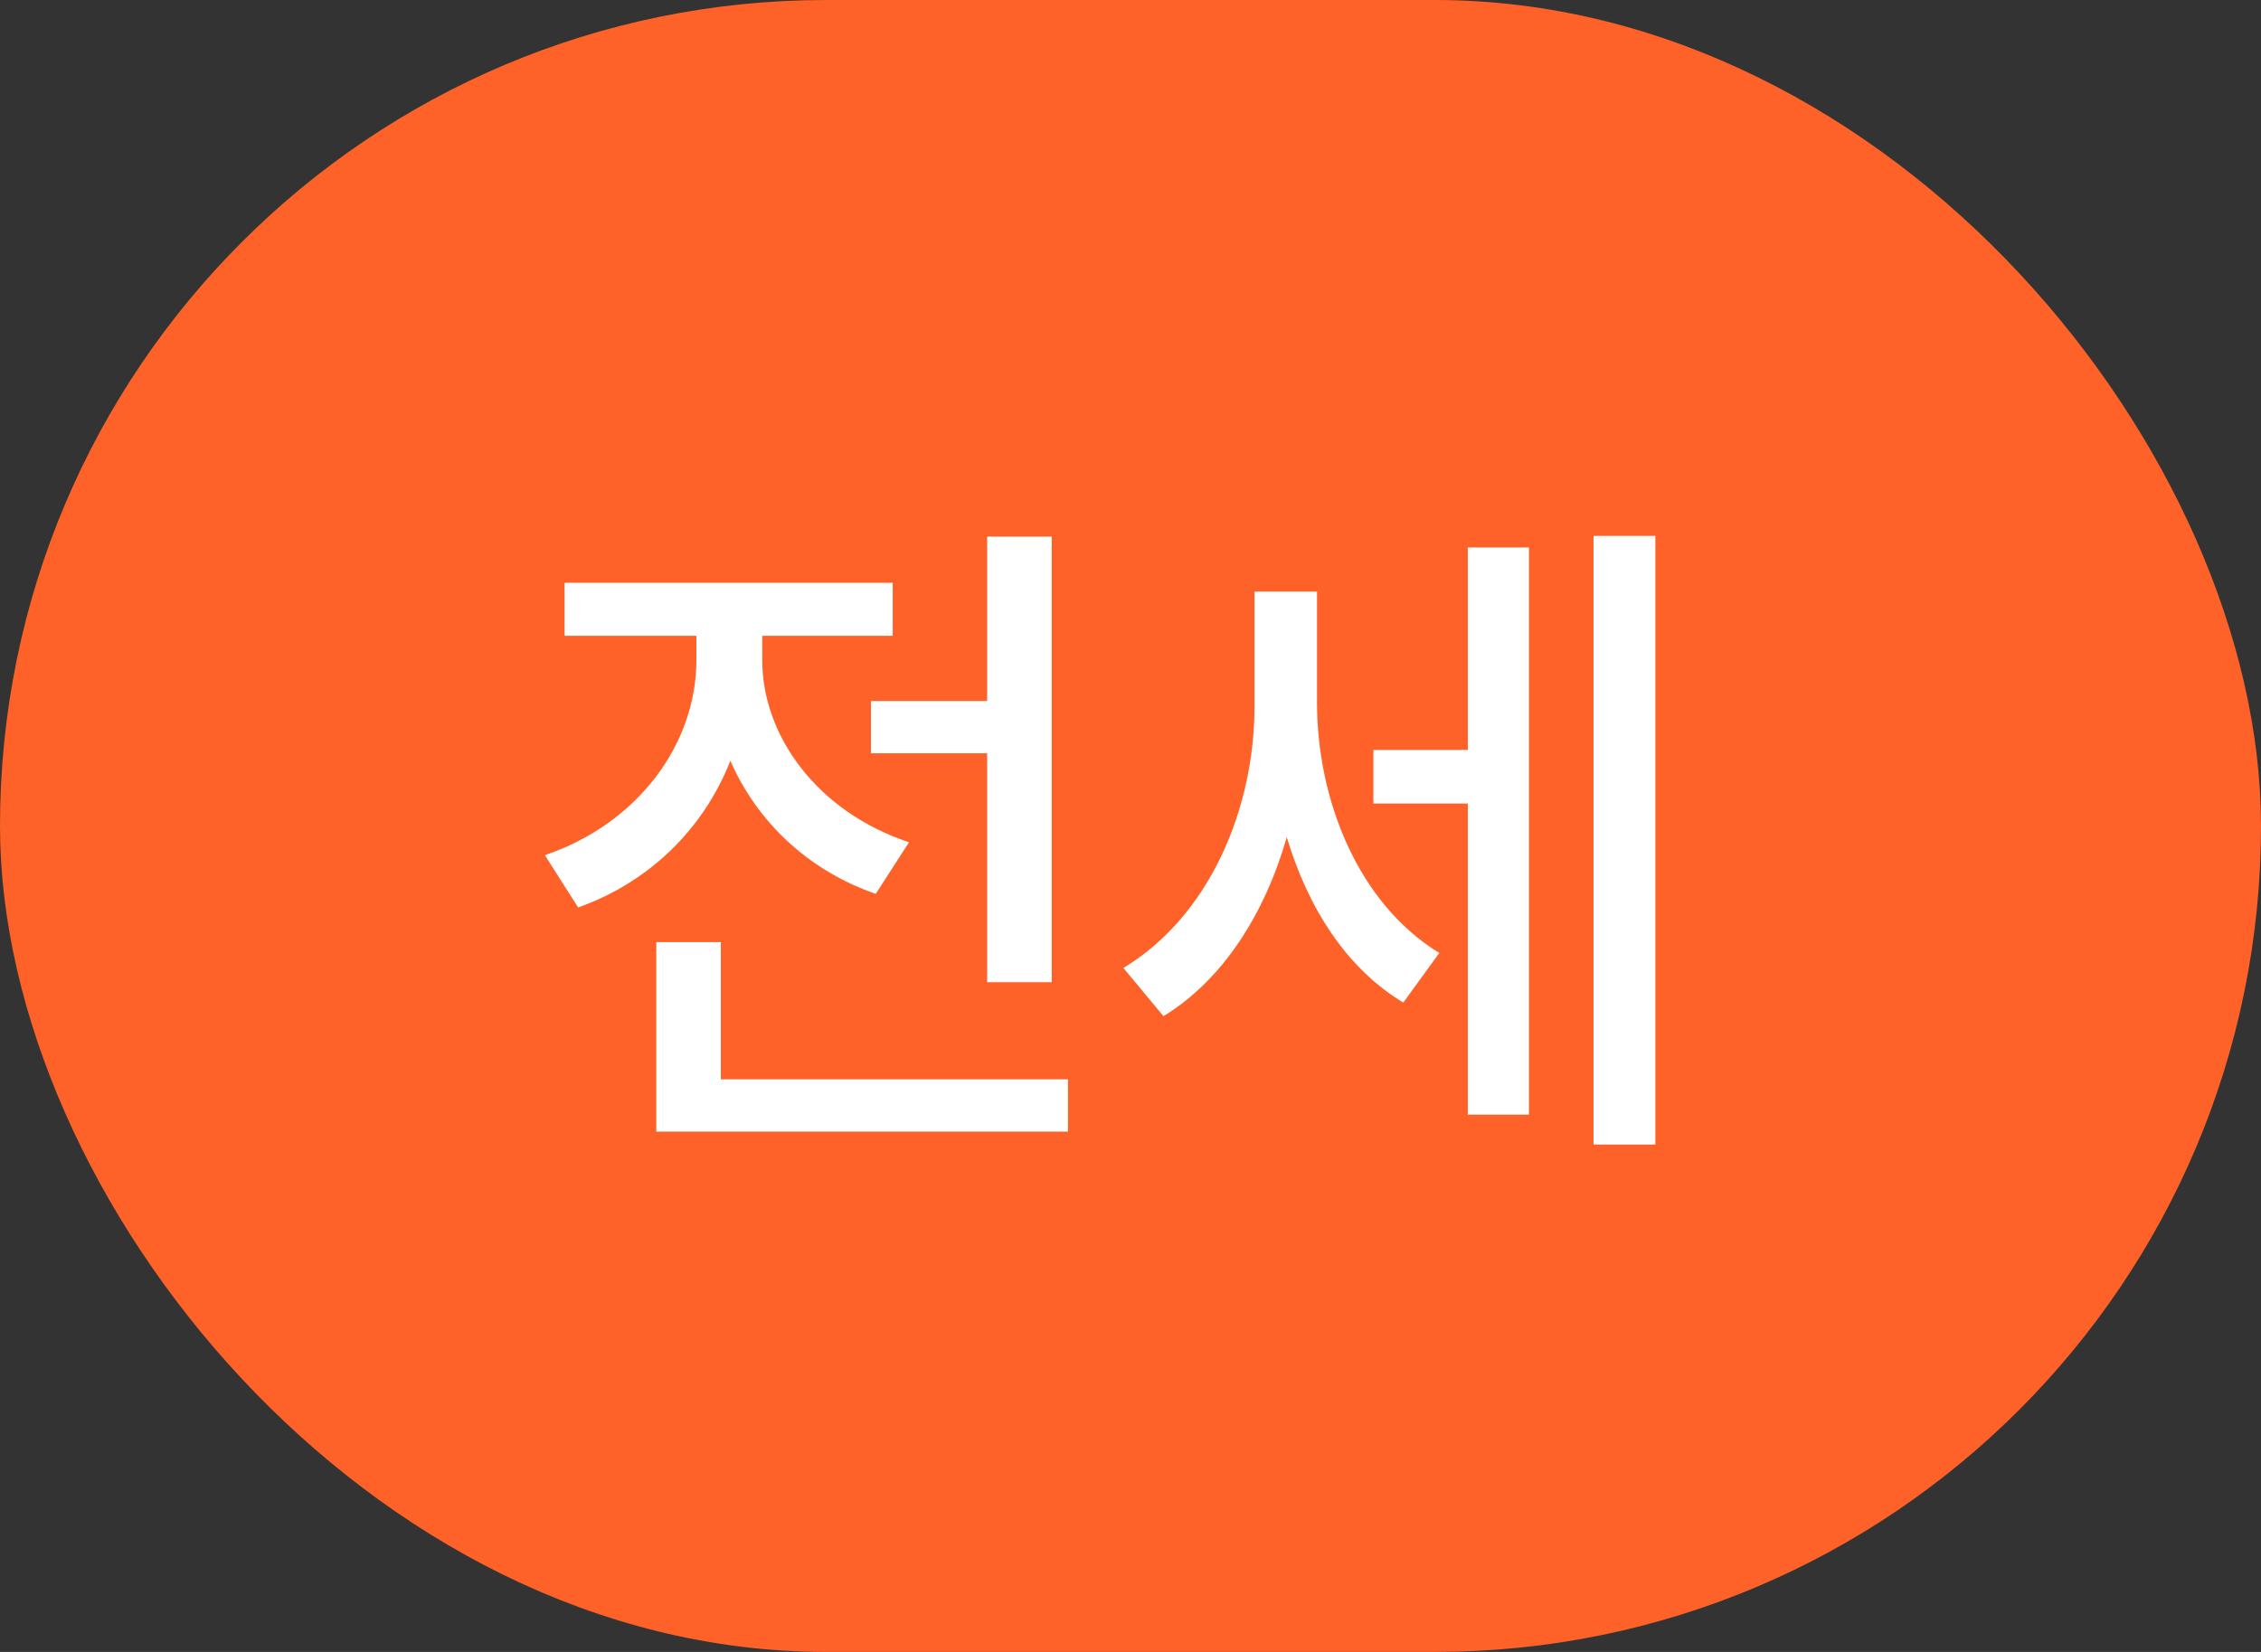 <svg width="52" height="38" viewBox="0 0 52 38" fill="none" xmlns="http://www.w3.org/2000/svg">
<rect x="0" y="0" width="52" height="38" fill="#333333" stroke="none"/>
<rect x="0.75" y="0.75" width="50.5" height="36.5" rx="18.25" fill="#FF6228"/>
<rect x="0.75" y="0.75" width="50.5" height="36.5" rx="18.25" stroke="#FF6228" stroke-width="1.5"/>
<path d="M24.188 12.344V22.594H22.703V17.328H20.031V16.125H22.703V12.344H24.188ZM12.531 19.672C14.68 18.945 16.023 17.102 16.016 15.172V14.625H12.984V13.406H20.531V14.625H17.531V15.172C17.523 16.914 18.789 18.672 20.906 19.375L20.141 20.562C18.57 20.016 17.406 18.891 16.797 17.5C16.188 19.047 14.961 20.281 13.297 20.875L12.531 19.672ZM15.094 26.031V21.672H16.578V24.828H24.562V26.031H15.094ZM30.289 16.156C30.289 18.391 31.227 20.773 33.102 21.922L32.274 23.062C30.961 22.273 30.078 20.875 29.594 19.258C29.086 21.031 28.117 22.547 26.758 23.375L25.836 22.266C27.813 21.078 28.86 18.602 28.852 16.219V13.609H30.289V16.156ZM31.586 18.484V17.25H33.758V12.594H35.164V25.641H33.758V18.484H31.586ZM36.649 26.328V12.328H38.071V26.328H36.649Z" fill="white"/>
</svg>
